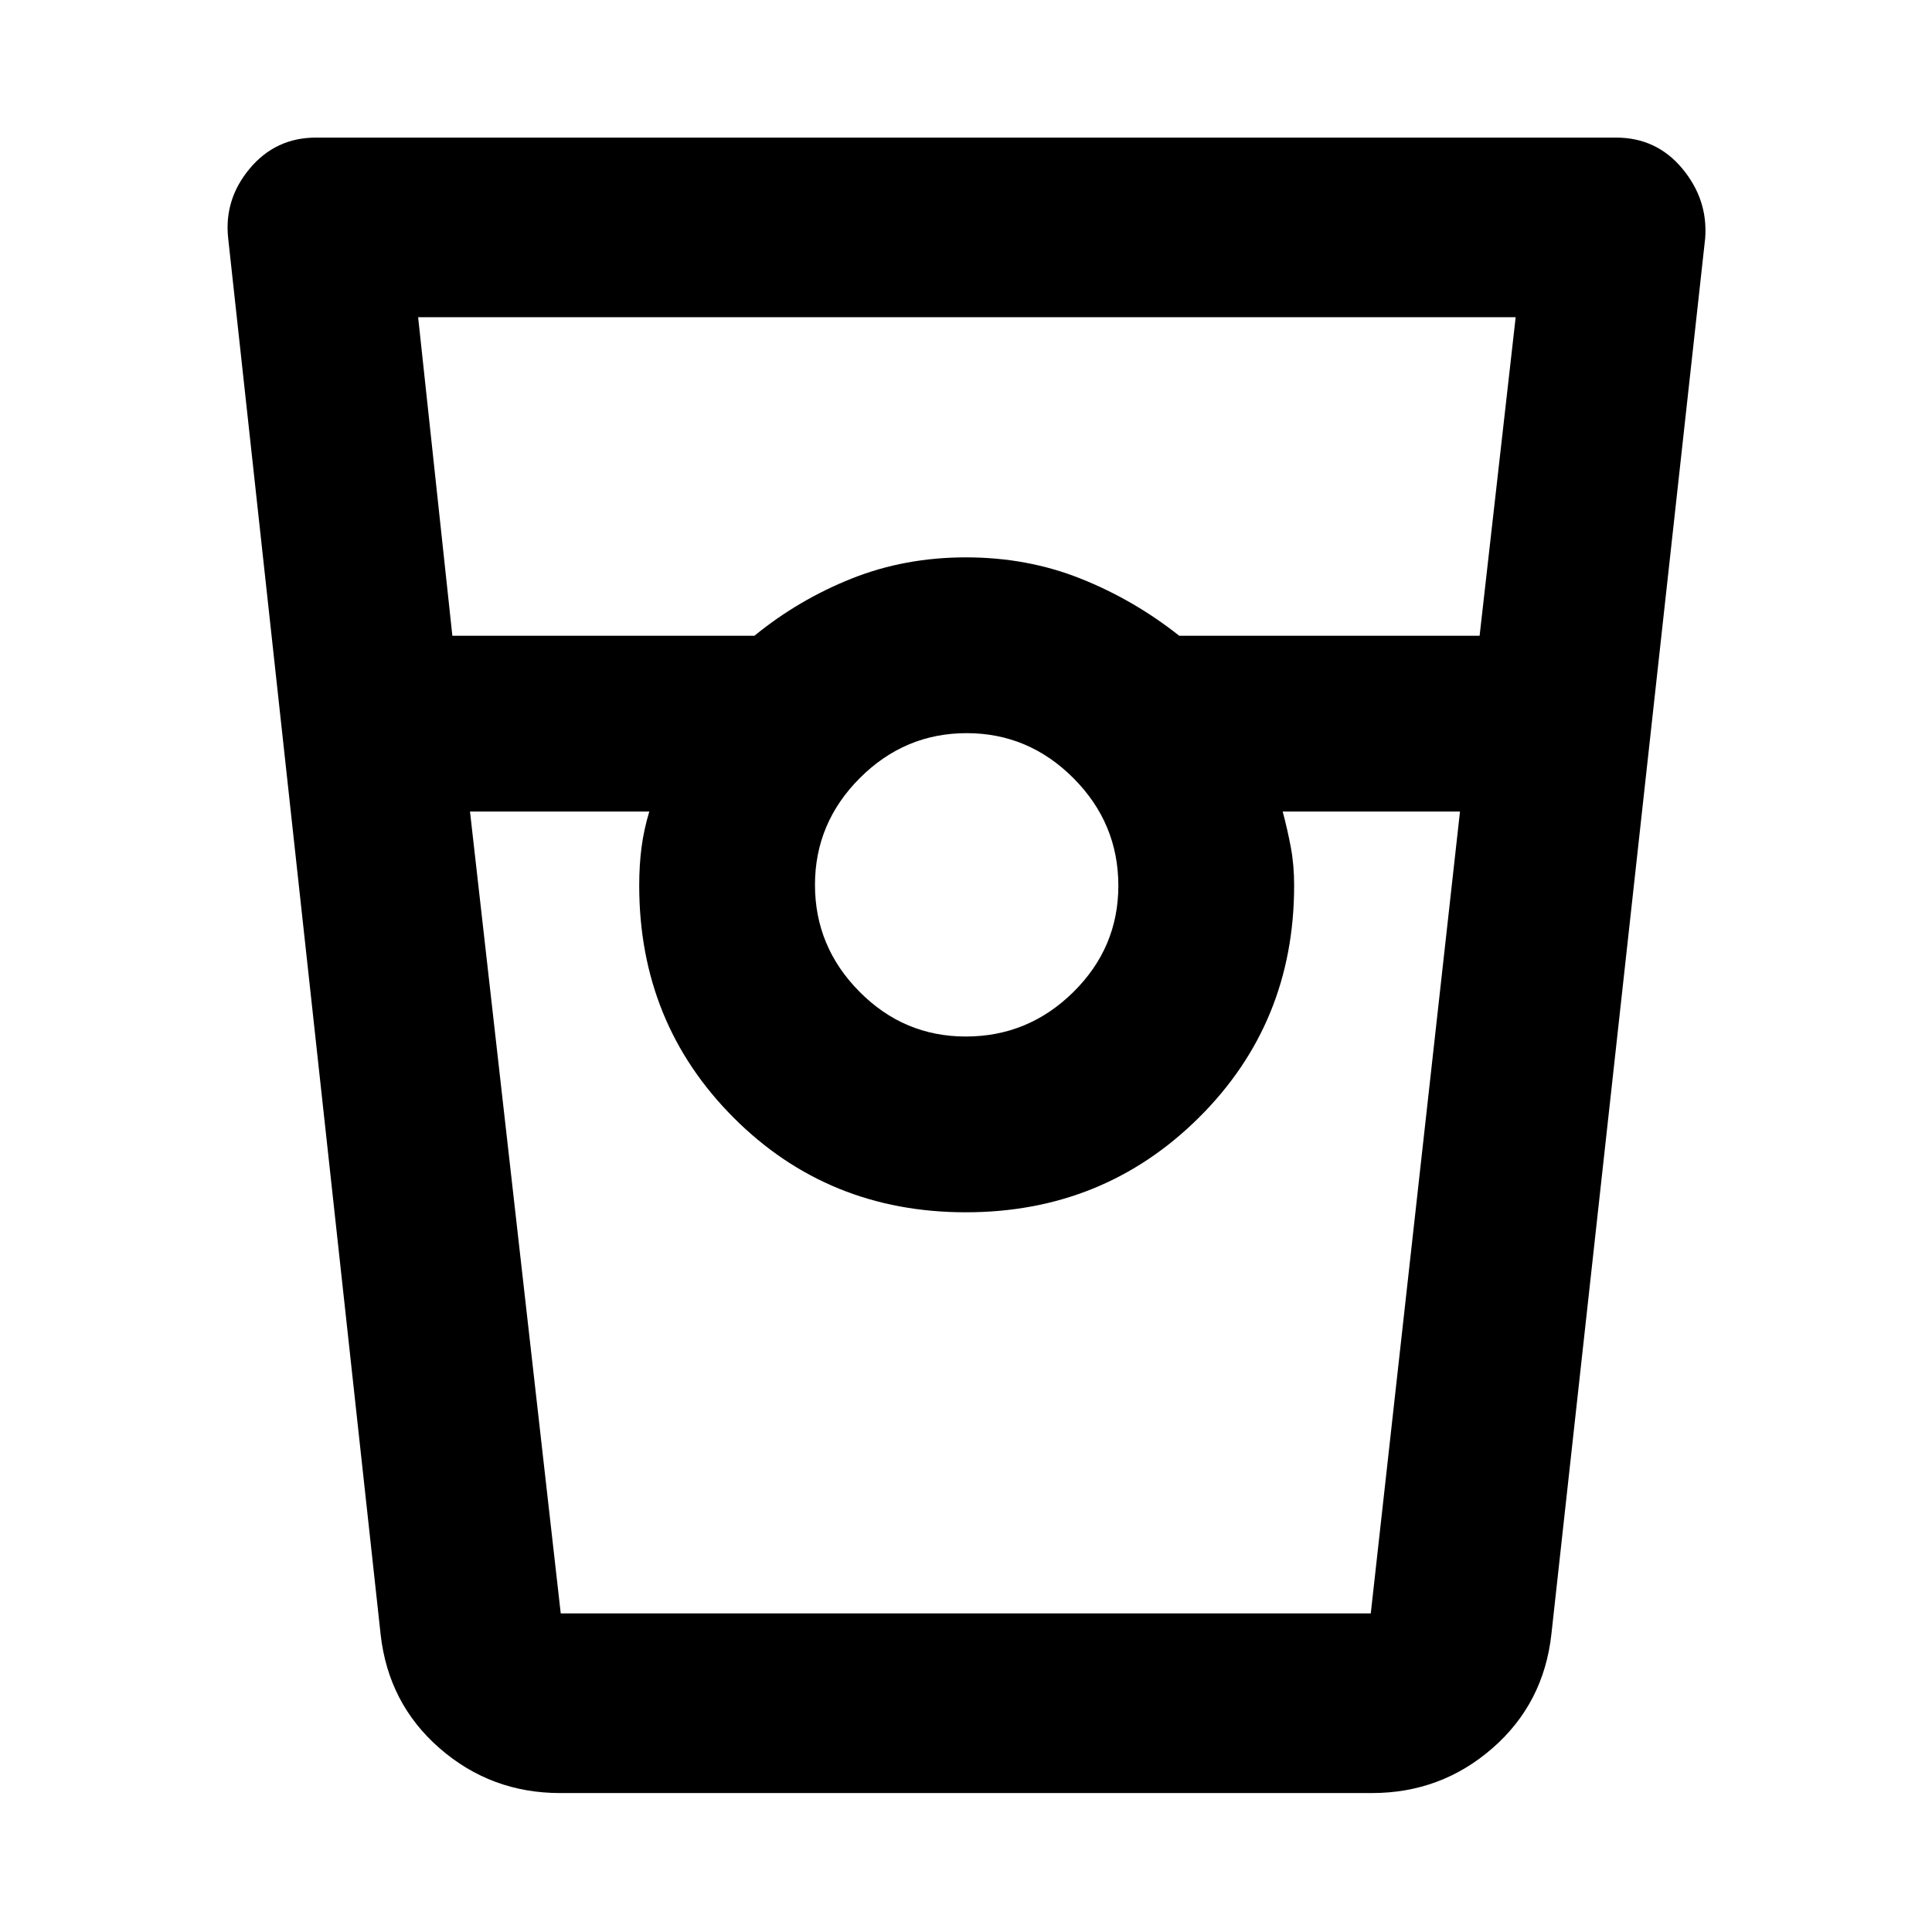 <svg xmlns="http://www.w3.org/2000/svg" height="40" viewBox="0 -960 960 960" width="40"><path d="M278.31-69.04q-34.28 0-59.82-22.22-25.53-22.22-29.36-56.64l-75.76-693.78q-2.08-19.29 10.77-34.62Q137-891.63 157-891.63h646q20.1 0 32.91 15.38 12.8 15.37 11.39 34.57L770.87-147.9q-3.83 34.42-29.36 56.64-25.54 22.22-59.82 22.22H278.31Zm-53.53-575.05h150.08q21.84-17.85 48.27-28.41 26.43-10.55 56.87-10.55 30.44 0 56.87 10.52 26.43 10.51 49.09 28.44h149.25l17.92-158.28H207.77l17.01 158.28ZM479.9-444.96q31.05 0 53.43-22.08 22.37-22.07 22.37-52.86 0-31.05-22.3-53.43-22.31-22.37-53.08-22.37-30.76 0-53.06 22.3-22.3 22.31-22.3 53.08 0 30.76 22.08 53.06 22.07 22.3 52.86 22.3ZM233.54-556.74l45.09 398.44h402.5l44.33-398.44h-88.09q2.4 9.02 4.04 17.78 1.64 8.76 1.64 18.96 0 68.4-47.38 115.39-47.37 46.99-115.77 46.99t-115.34-46.99Q317.62-451.6 317.62-520q0-10.27 1.17-19.08 1.17-8.81 3.84-17.66h-89.09Zm45.01 398.44h44.08-5.01 325.43-5.68 44.08-402.9Z"/></svg>